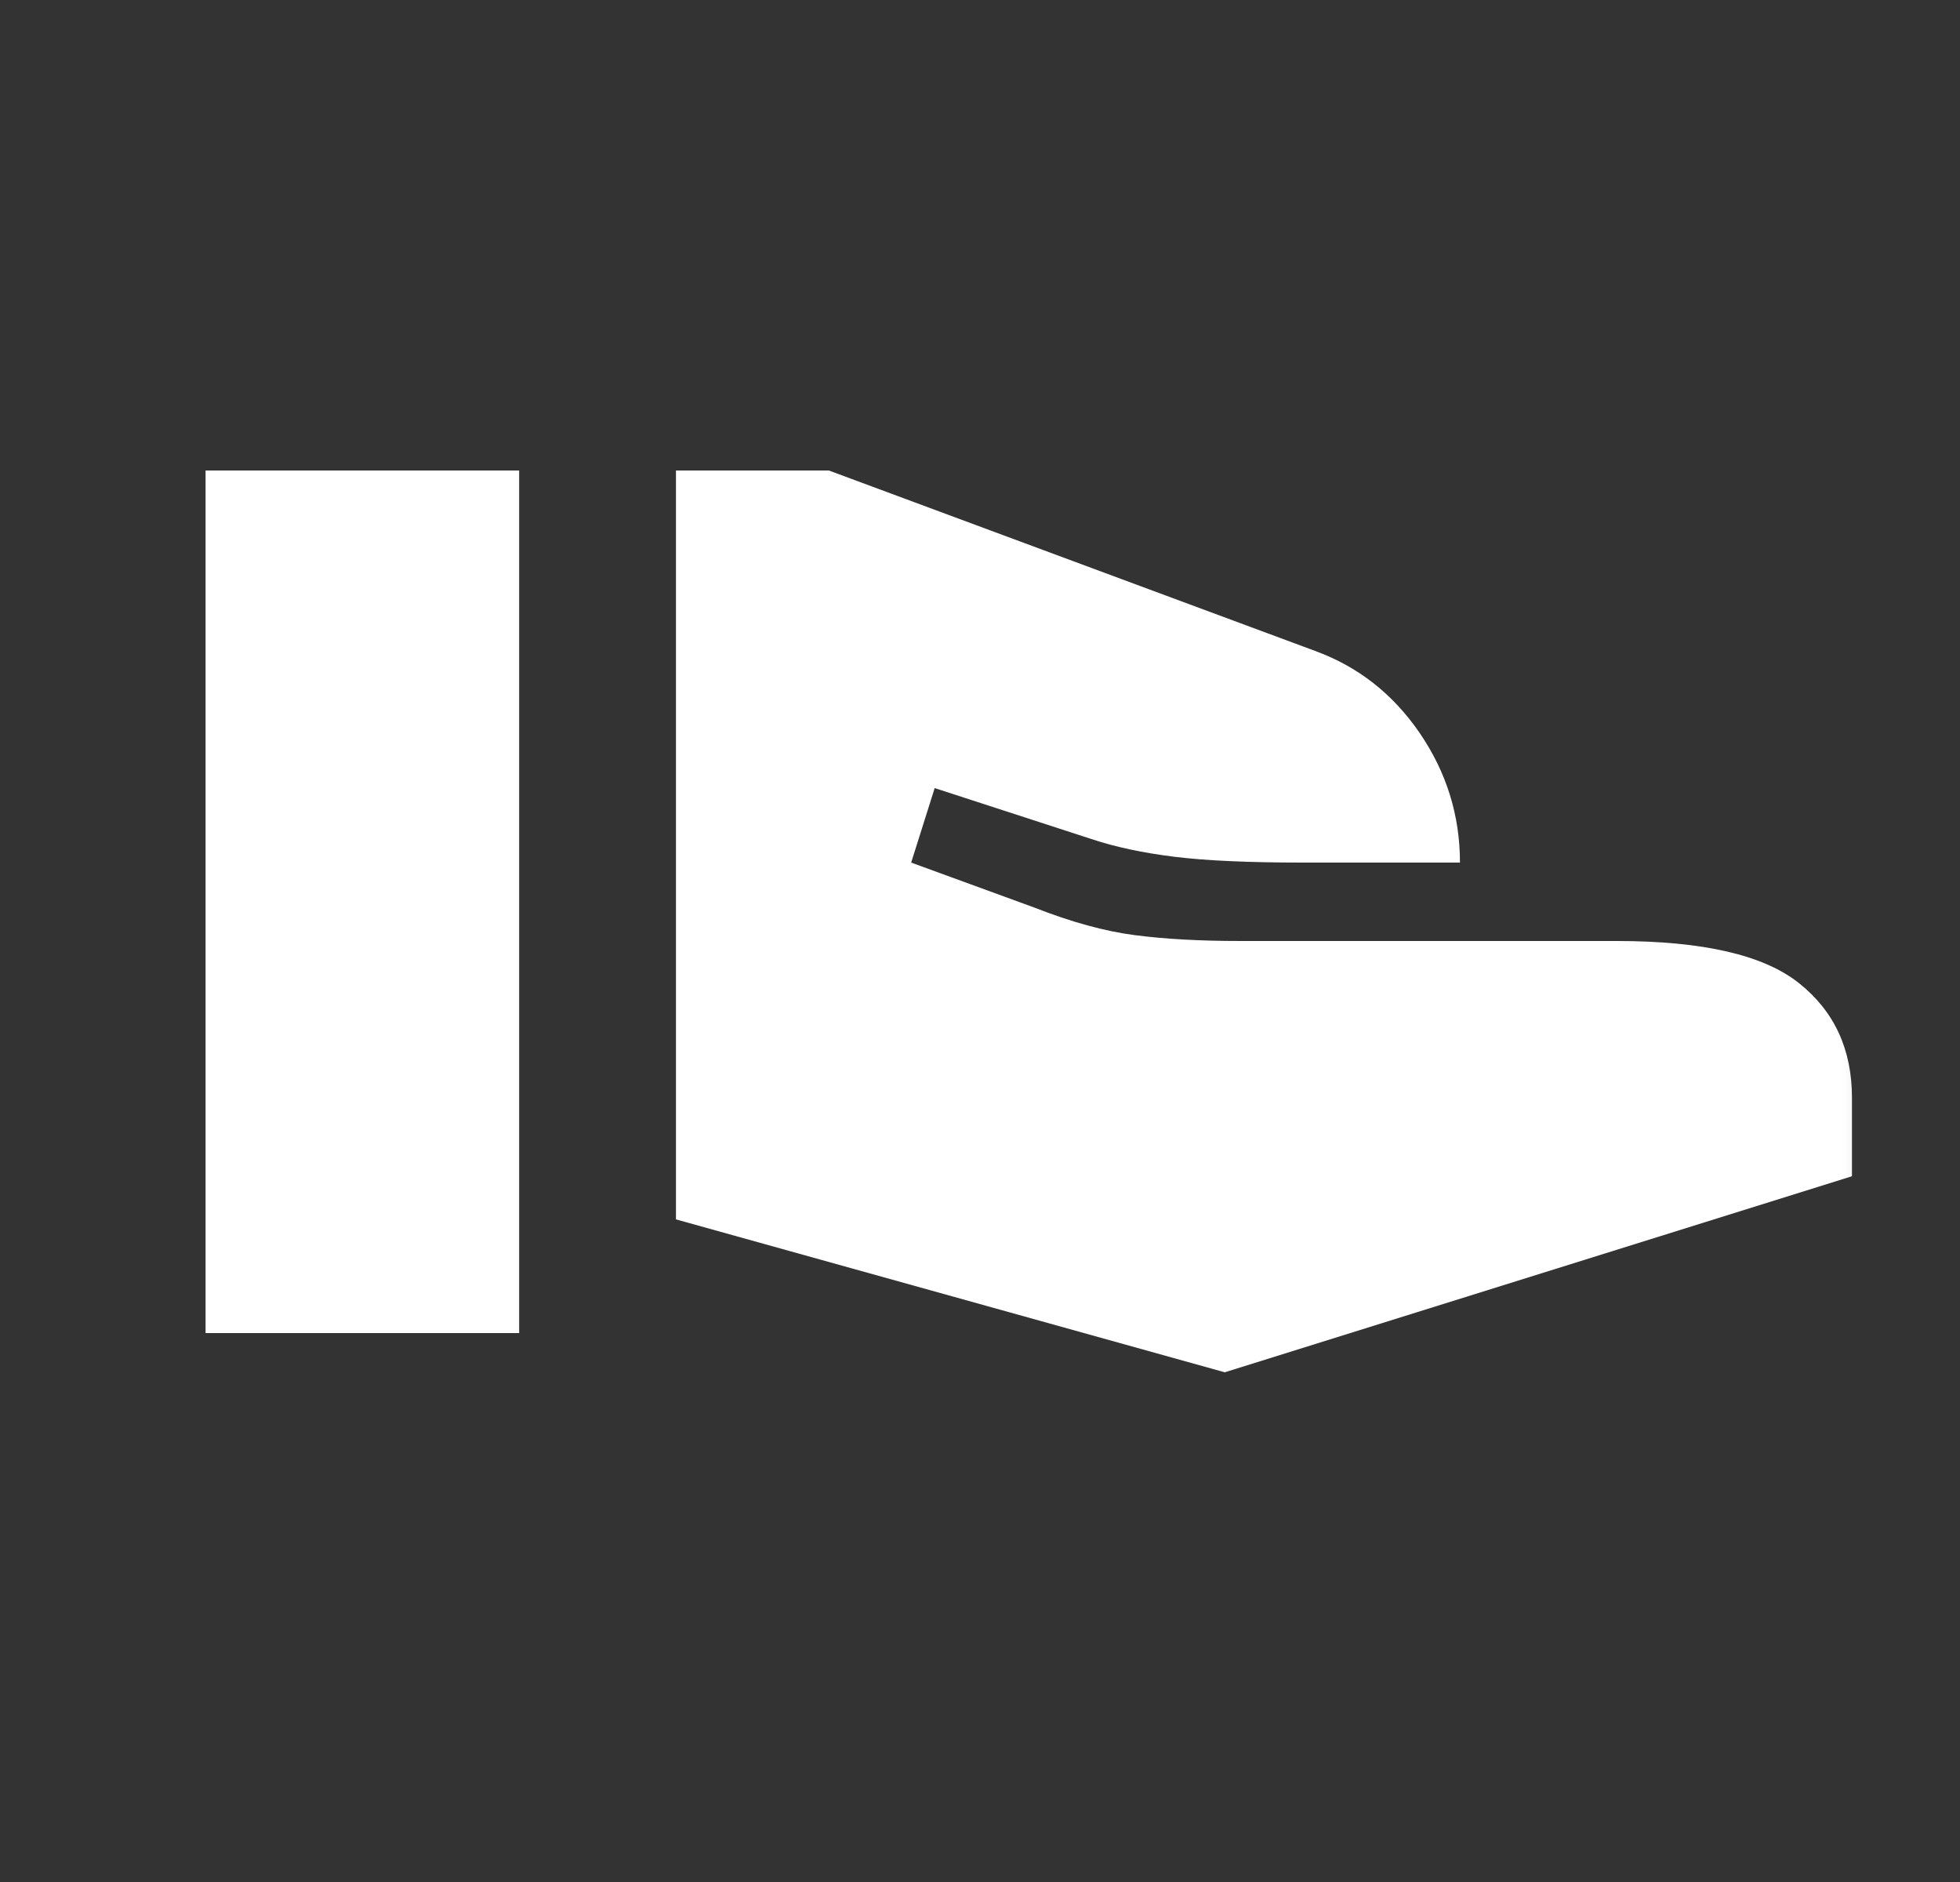 <svg width="25" height="24" viewBox="0 0 25 24" fill="none" xmlns="http://www.w3.org/2000/svg">
<rect x="0" y="0" width="25" height="24" fill="#333333" stroke="none"/>
<mask id="mask0_82_27998" style="mask-type:alpha" maskUnits="userSpaceOnUse" x="0" y="0" width="25" height="24">
<rect x="0.622" width="24" height="24" fill="#D9D9D9"/>
</mask>
<g mask="url(#mask0_82_27998)">
<path d="M15.622 17.5L8.622 15.55V6H10.572L16.772 8.3C17.322 8.5 17.768 8.85 18.11 9.35C18.451 9.85 18.622 10.4 18.622 11H16.622C15.922 11 15.372 10.975 14.972 10.925C14.572 10.875 14.222 10.8 13.922 10.7L11.922 10.05L11.622 11L13.197 11.575C13.663 11.758 14.088 11.875 14.472 11.925C14.855 11.975 15.305 12 15.822 12H20.622C21.722 12 22.497 12.179 22.947 12.538C23.397 12.896 23.622 13.383 23.622 14V15L15.622 17.5ZM2.622 17V6H6.622V17H2.622Z" fill="white"/>
</g>
</svg>
